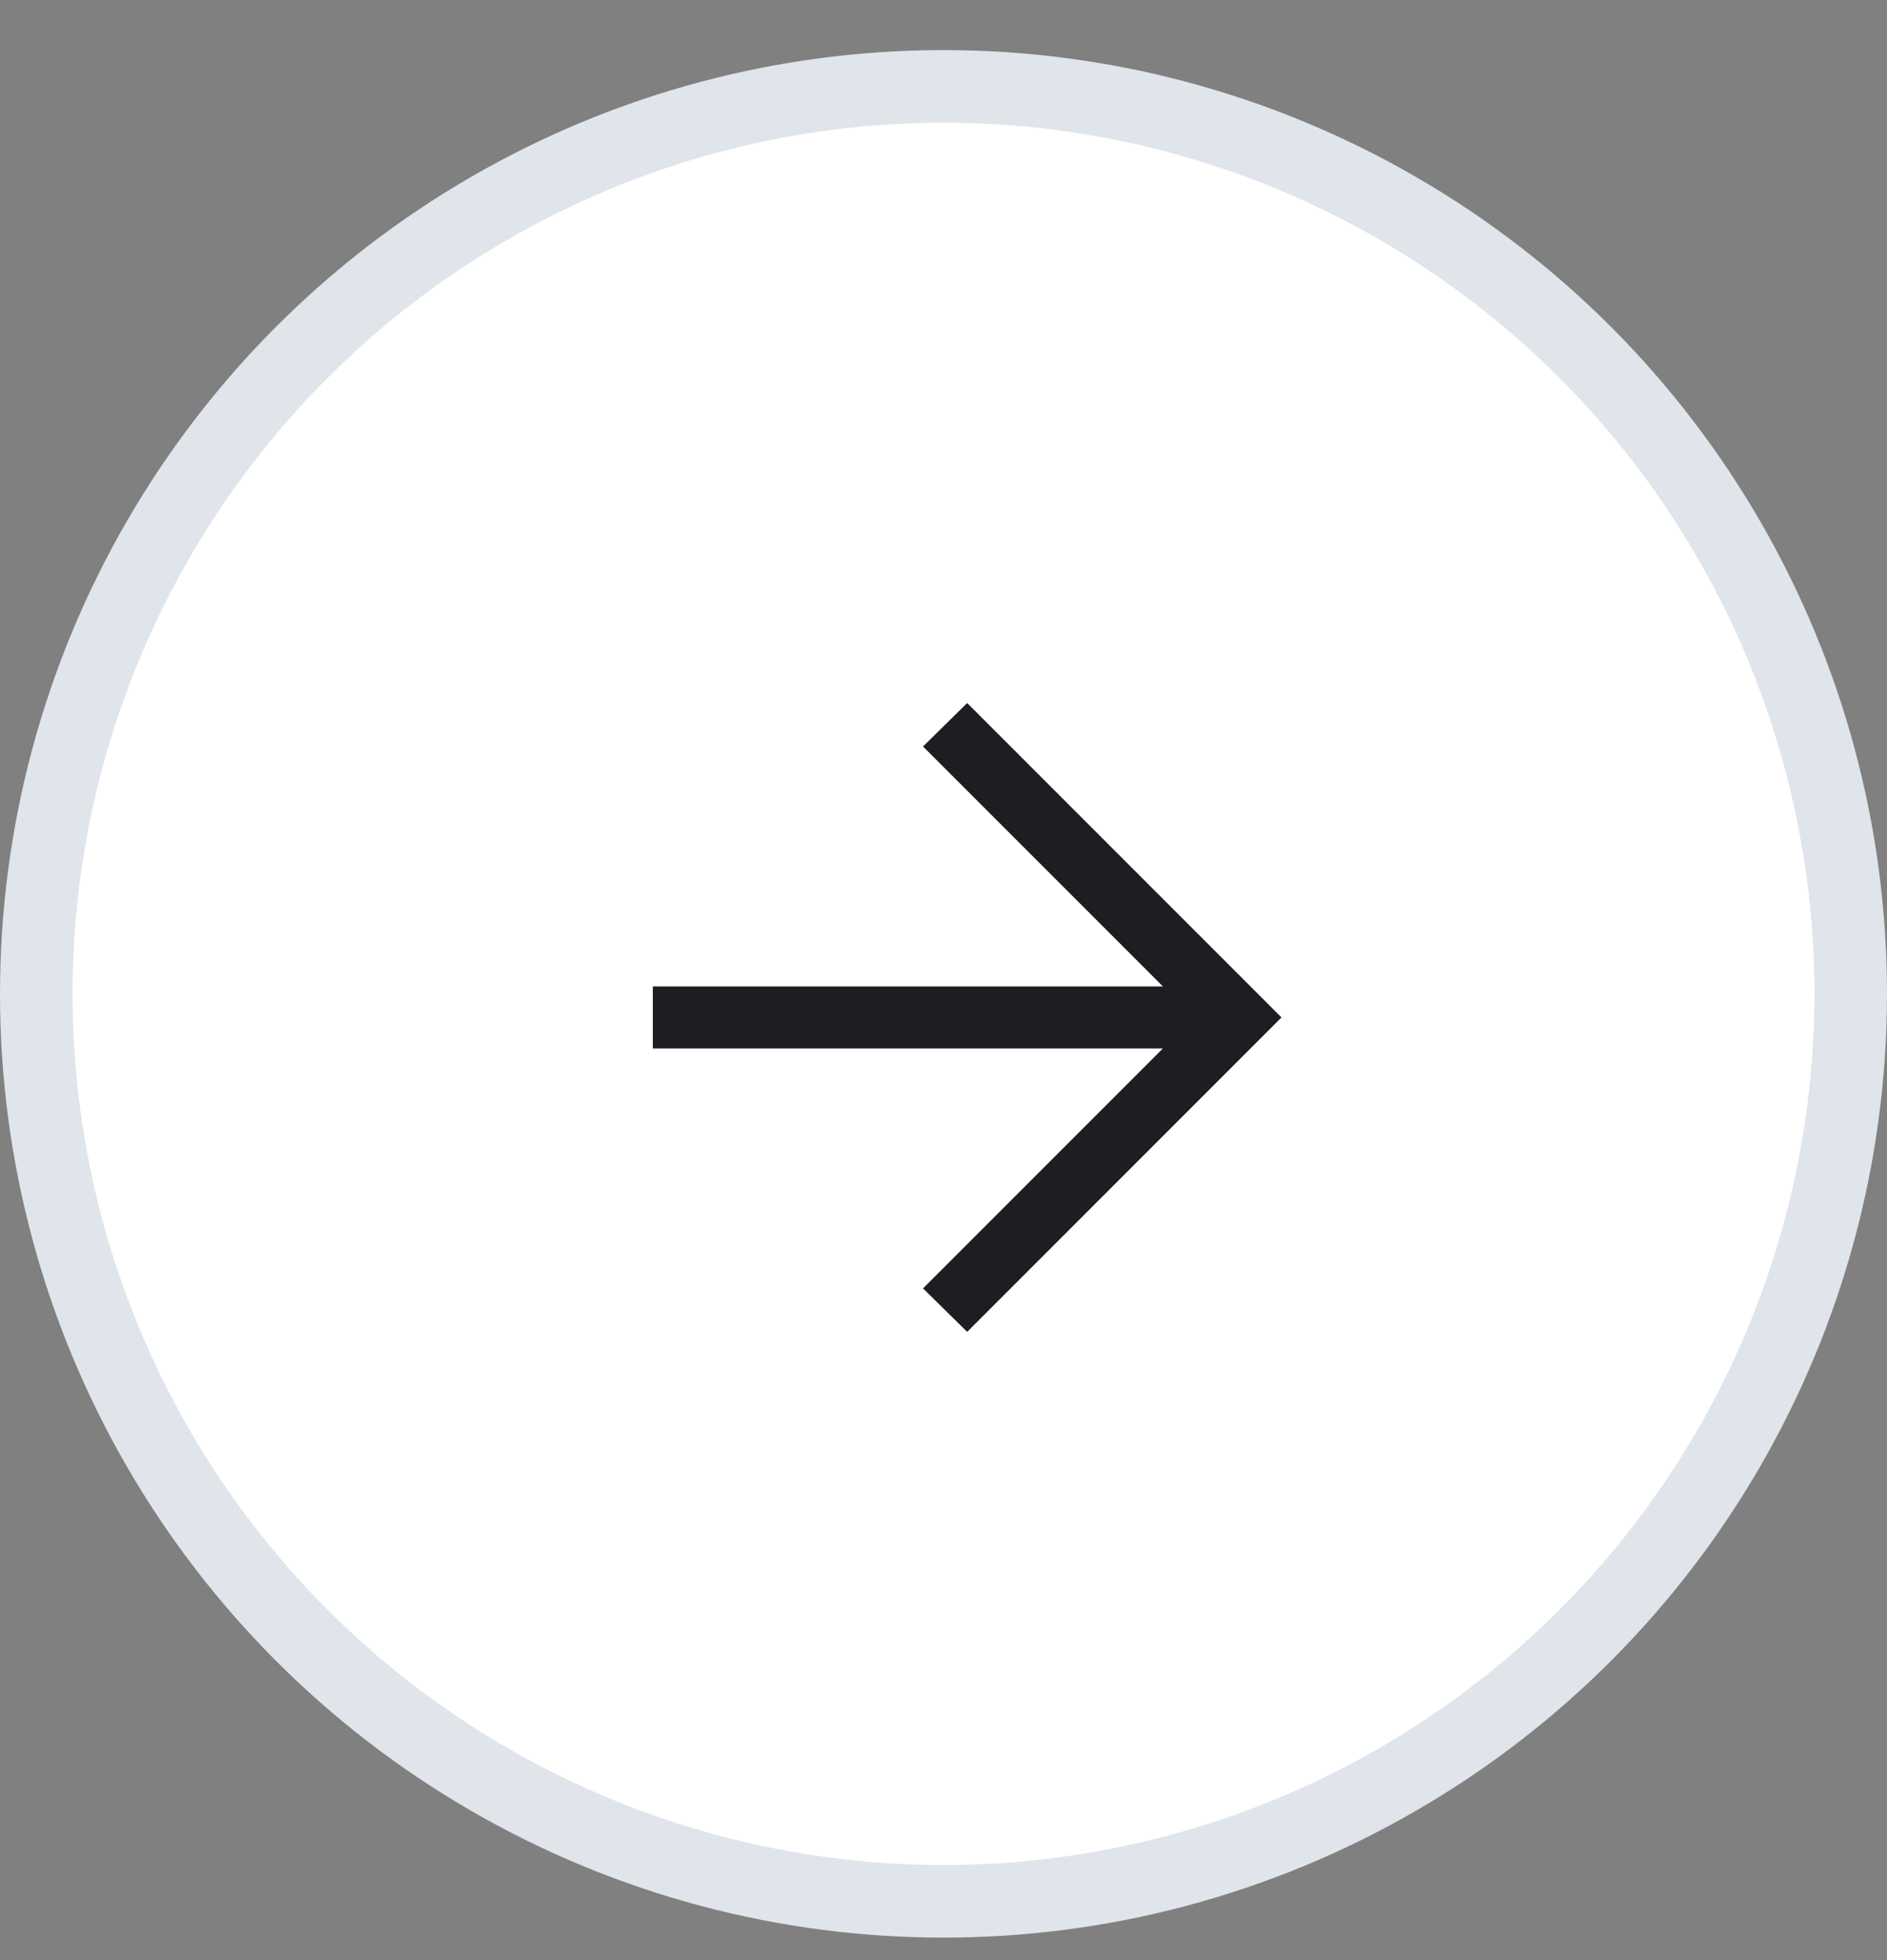 <svg width="26" height="27" viewBox="0 0 26 27" fill="none" xmlns="http://www.w3.org/2000/svg">
<rect x="0" y="0" width="26" height="27" fill="#808080" stroke="none"/>
<circle cx="13" cy="13.69" r="12.5" transform="rotate(-180 13 13.69)" fill="white" stroke="#DFE5EB"/>
<mask id="mask0_1_1165" style="mask-type:alpha" maskUnits="userSpaceOnUse" x="6" y="7" width="15" height="14">
<rect x="20.15" y="20.84" width="13.65" height="13.65" transform="rotate(-180 20.15 20.84)" fill="#D9D9D9"/>
</mask>
<g mask="url(#mask0_1_1165)">
<path d="M13.326 9.684L17.657 14.015L13.326 18.346L12.718 17.747L16.023 14.442L8.995 14.442L8.995 13.588L16.023 13.588L12.718 10.283L13.326 9.684Z" fill="#1C1E21"/>
</g>
</svg>
